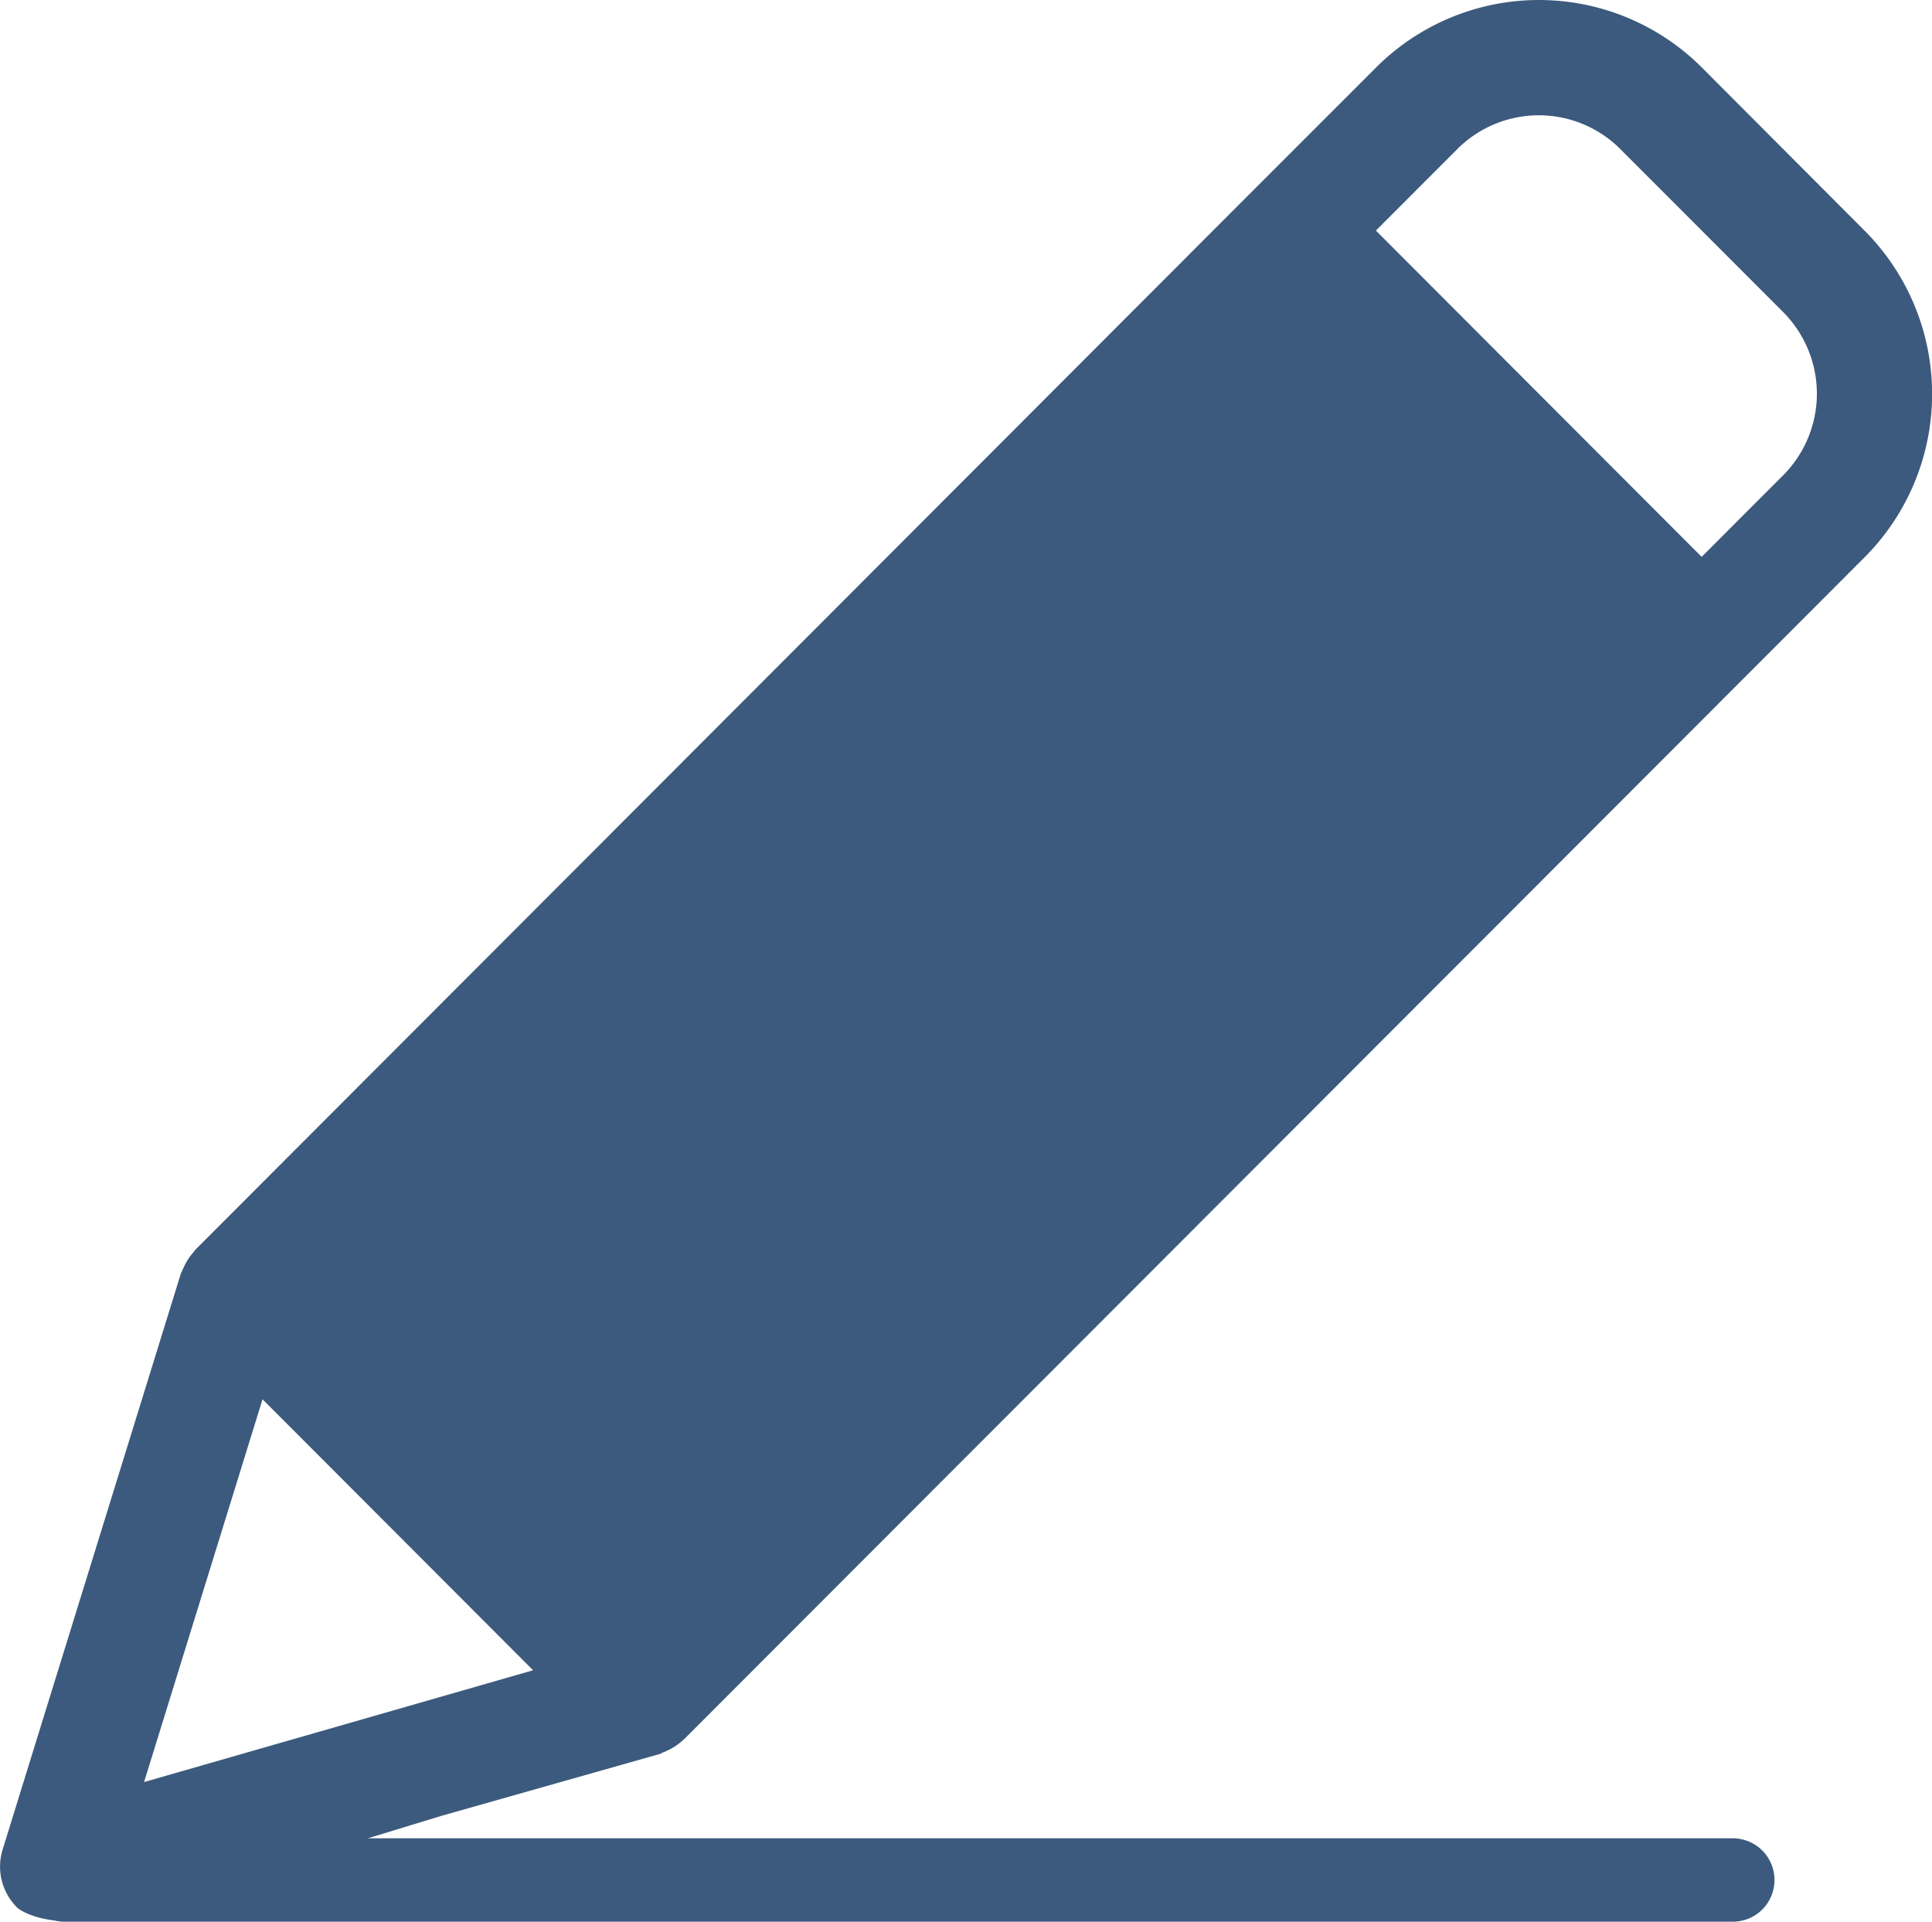 <svg xmlns="http://www.w3.org/2000/svg" width="23.159" height="23.035" viewBox="0 0 23.159 23.035">
    <g data-name="그룹 15038">
        <path data-name="패스 17373" d="M7.9 21.027c.016 0 .029-.014.043-.019a.513.513 0 0 0 .053-.023.671.671 0 0 0 .192-.128s.006 0 .009-.006l.006-.006 12.685-12.7 1.465-1.467a2.772 2.772 0 0 0 0-3.911L20.4.809a2.761 2.761 0 0 0-3.905 0l-1.466 1.466-12.692 12.71c-.006.006-.007.013-.012.019a.676.676 0 0 0-.12.182c-.008.017-.017.032-.023.05s-.012.021-.015.033l-2.135 6.9a.691.691 0 0 0 .166.689c.131.134.753.287.754 0h.258l.15.109 3.928-1.2zm9.57-19.241a1.381 1.381 0 0 1 1.952 0l1.953 1.955a1.386 1.386 0 0 1 0 1.956l-.977.978-3.905-3.911zM3.147 16.773l3.243 3.248-4.663 1.34z" style="fill:#3c5a7d"/>
        <path data-name="선 1179" transform="translate(.771 22.535)" style="fill:none;stroke:#3c5a7d;stroke-linecap:round" d="M0 0h20"/>
    </g>
</svg>
